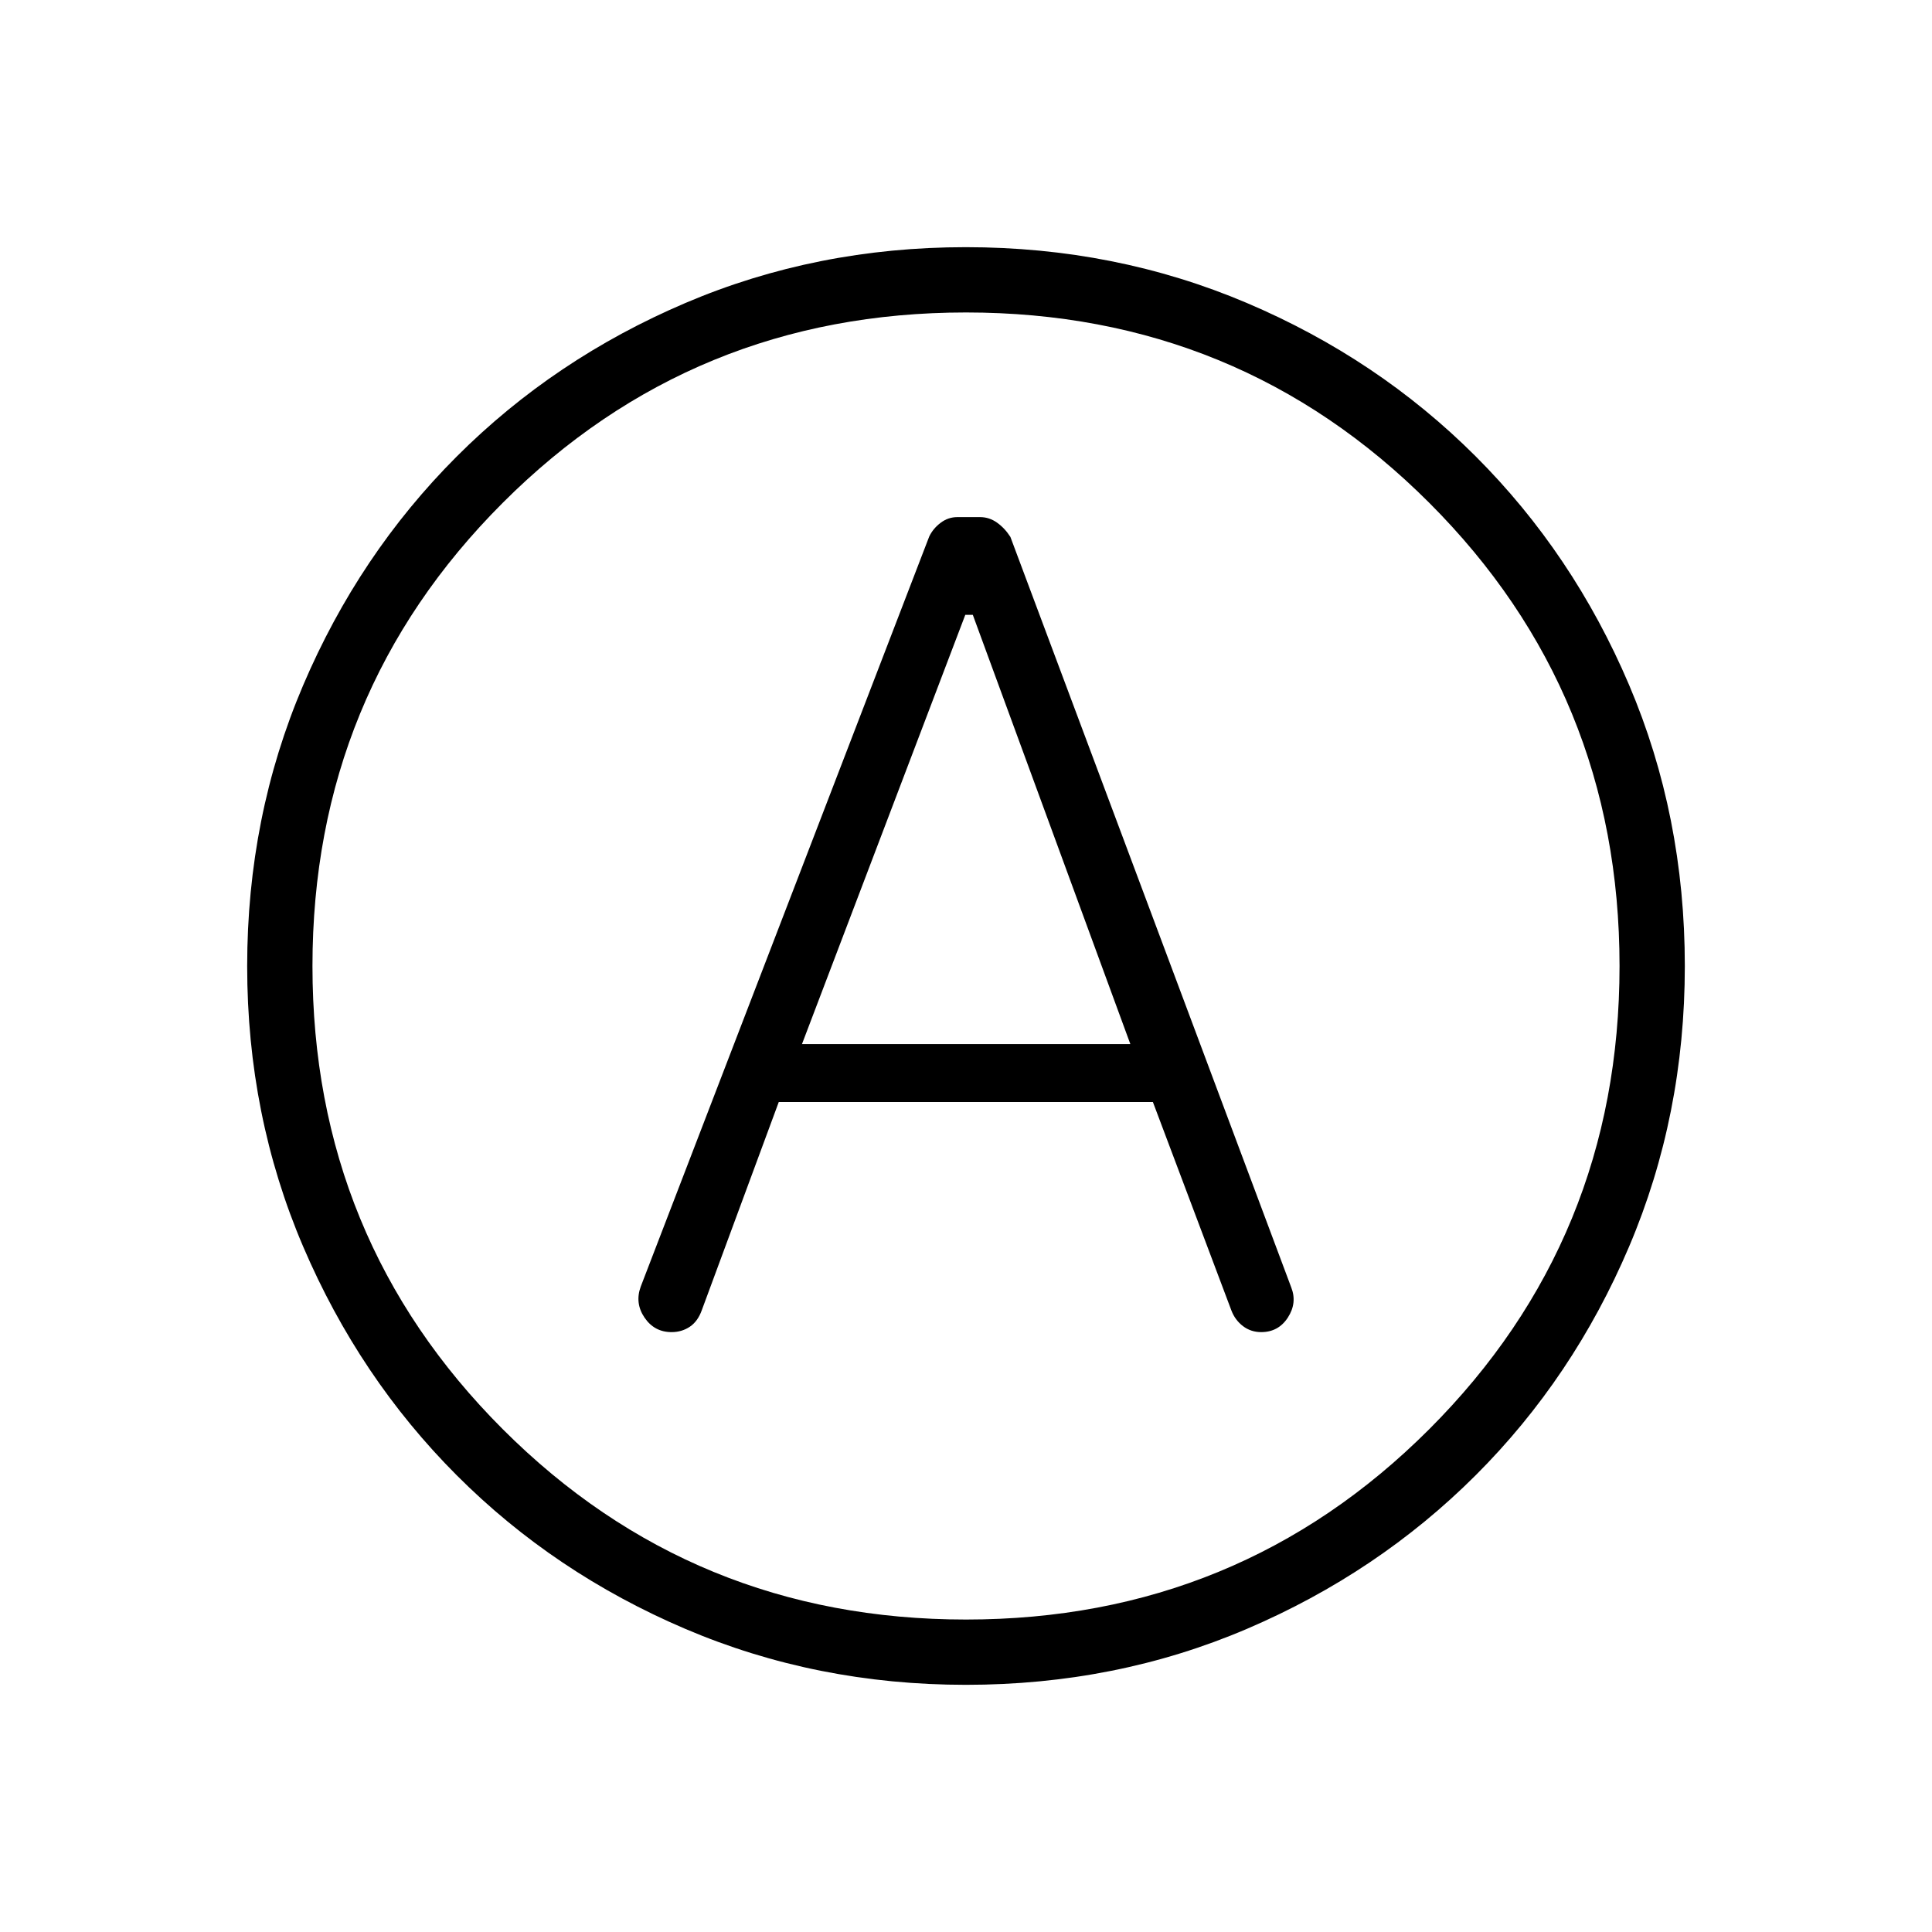 <svg xmlns="http://www.w3.org/2000/svg" height="40" viewBox="0 -960 960 960" width="40"><path d="M386.96-412.41h185.91l39.04 103.67q1.81 4.69 5.72 7.68 3.91 2.98 9.05 2.98 8.59 0 13.28-7.28 4.69-7.28 1.63-14.99L502.06-693.21q-2.76-4.32-6.62-7.08-3.87-2.76-8.43-2.76h-11.32q-4.56 0-8.3 2.83-3.74 2.82-5.66 6.8L318.41-320.78q-3.06 8.22 1.83 15.46 4.9 7.24 13.45 7.24 5.11 0 9.1-2.69 3.98-2.7 5.95-8.27l38.22-103.37Zm11.53-28.77 81.16-213.31h3.73l78.29 213.31H398.49Zm81.49 318.36q-74.26 0-139.41-27.78-65.15-27.79-113.61-76.32-48.46-48.53-76.3-113.61-27.84-65.08-27.84-139.38 0-74.33 27.78-139.51 27.79-65.18 76.32-113.72 48.53-48.54 113.61-76.29 65.08-27.75 139.38-27.75 74.33 0 139.53 27.68 65.21 27.69 113.76 76.2 48.56 48.51 76.27 113.61 27.71 65.09 27.71 139.71 0 74.26-27.69 139.41-27.7 65.15-76.23 113.61-48.53 48.46-113.59 76.3-65.07 27.84-139.69 27.84ZM480-480Zm0 324.74q135.6 0 230.17-94.57T804.74-480q0-135.6-94.57-230.17T480-804.74q-135.6 0-230.17 94.57T155.26-480q0 135.6 94.57 230.17T480-155.26Z"/></svg>